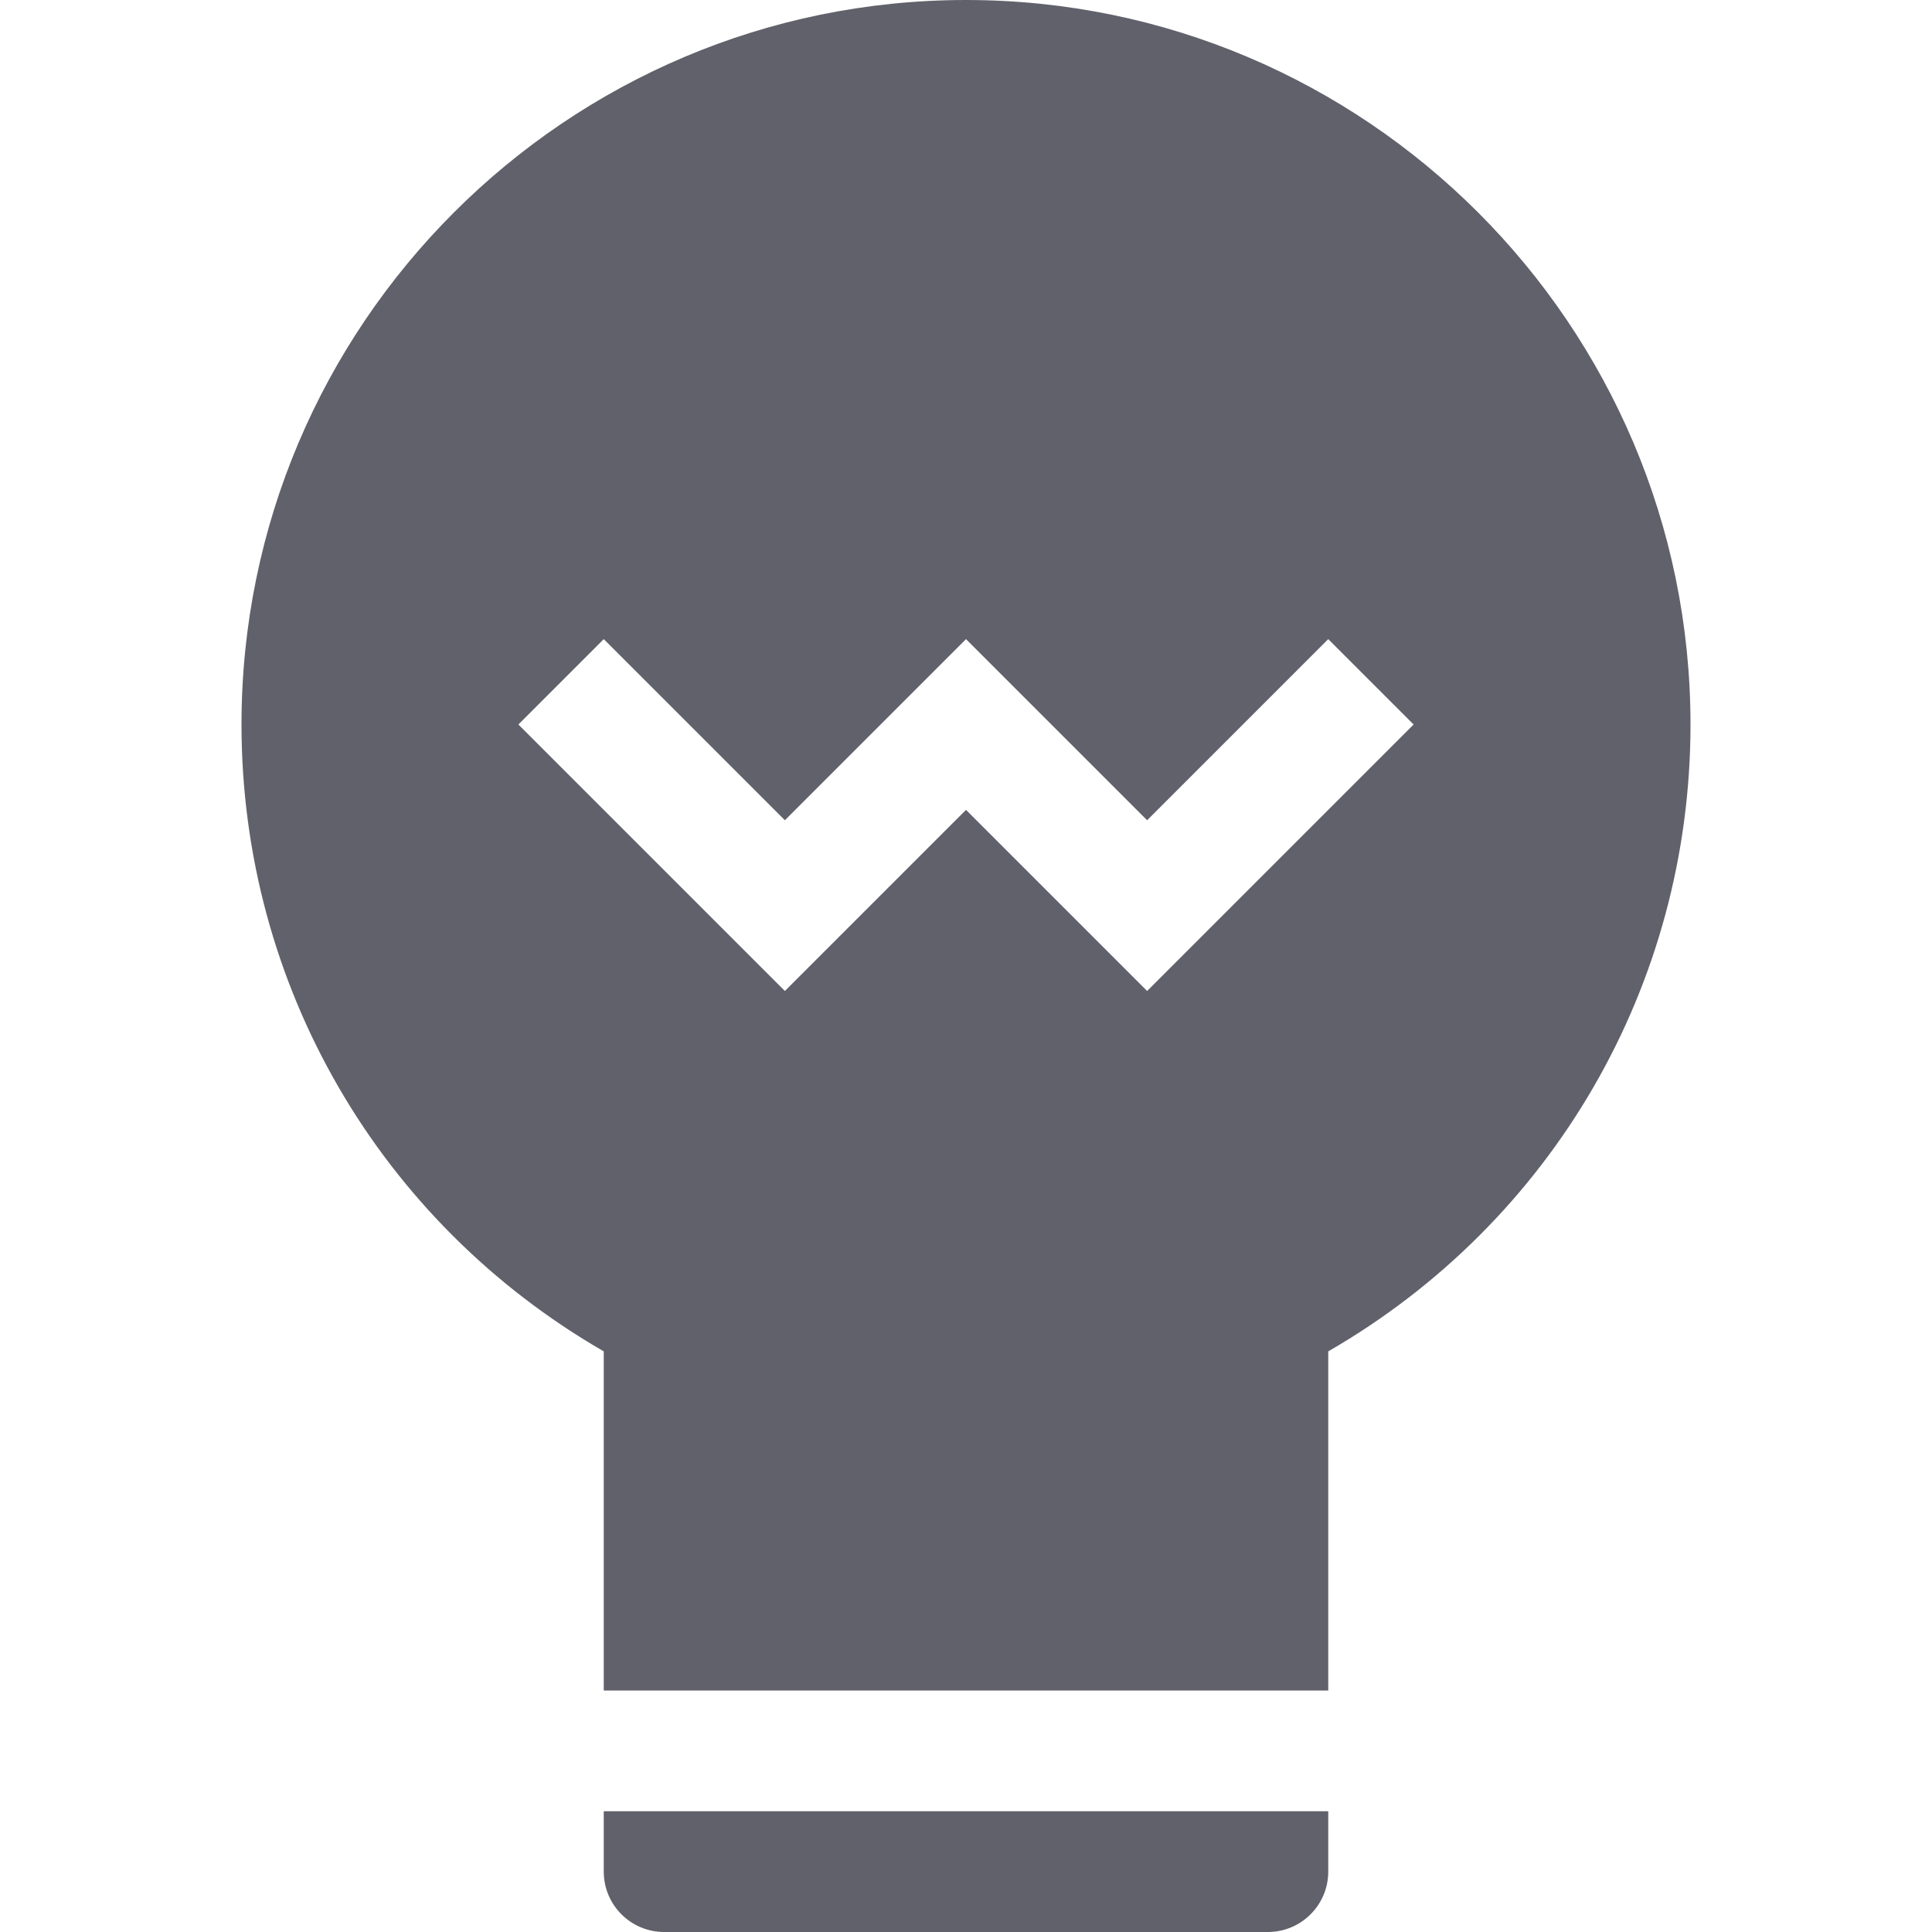 <svg xmlns="http://www.w3.org/2000/svg" height="32" width="32" viewBox="0 0 32 32"><title>bulb 62 5</title><g fill="#61616b" class="nc-icon-wrapper"><path data-color="color-2" fill="#61616b" d="M21,32H11c-0.552,0-1-0.448-1-1v-1h12v1C22,31.552,21.552,32,21,32z"></path> <path fill="#61616b" d="M16,0C9.383,0,4,5.383,4,12c0,4.314,2.284,8.238,6,10.383V28h12v-5.617c3.716-2.145,6-6.068,6-10.383 C28,5.383,22.617,0,16,0z M19,16.414l-3-3l-3,3L8.586,12L10,10.586l3,3l3-3l3,3l3-3L23.414,12L19,16.414z"></path></g></svg>